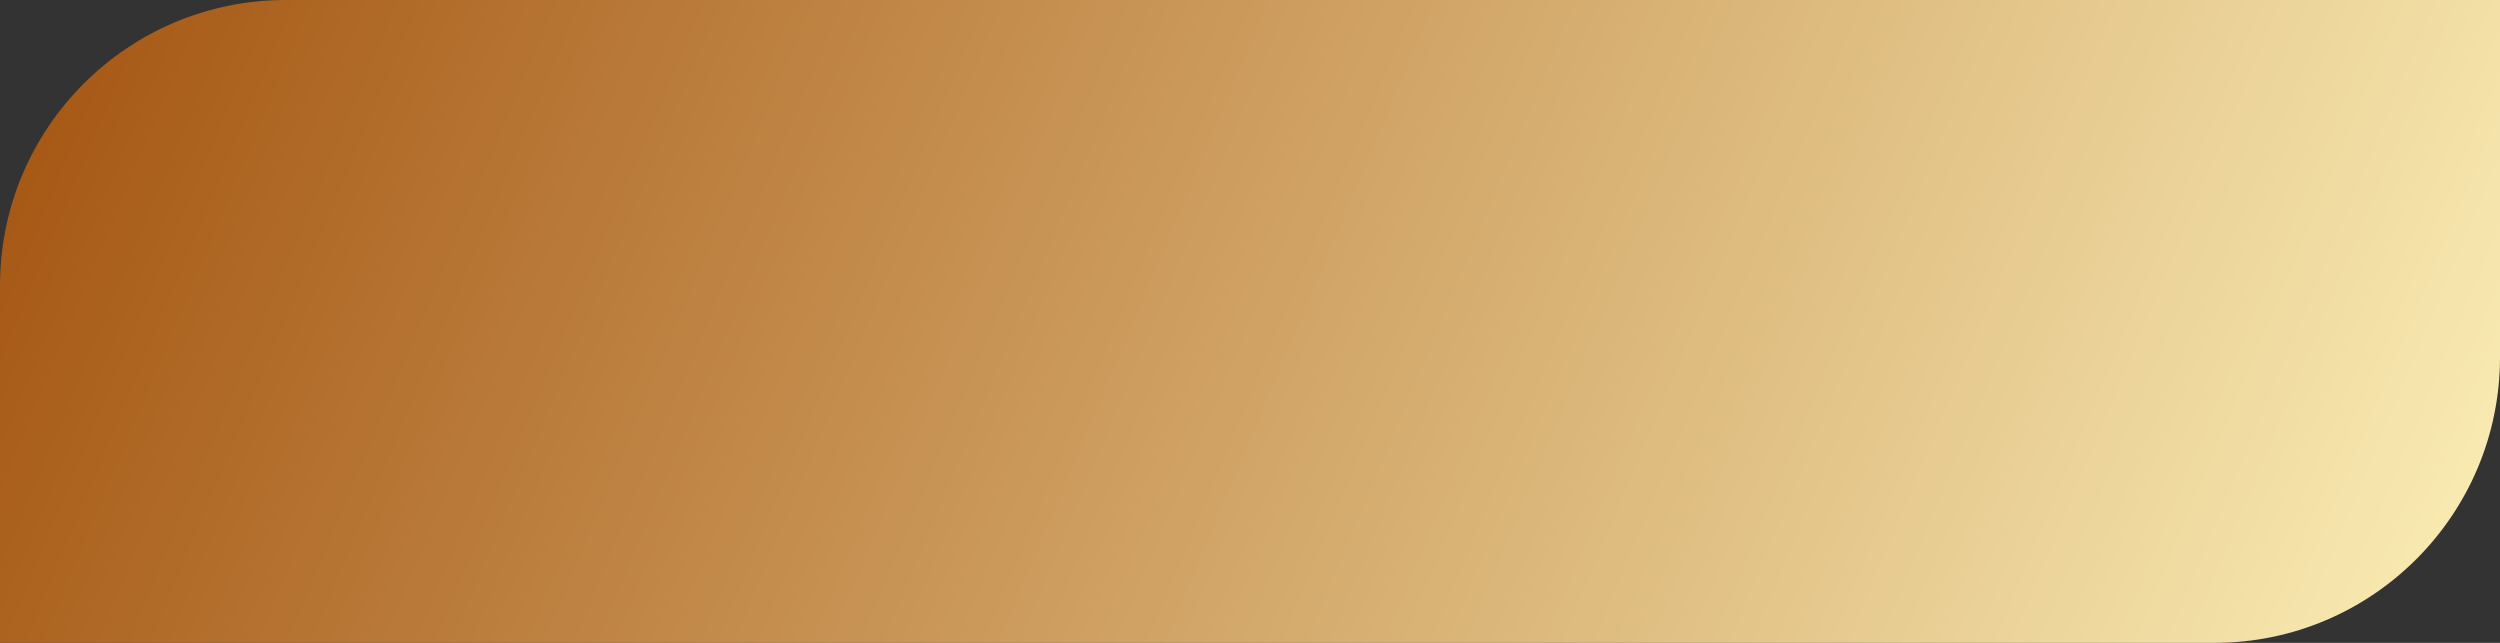 <svg width="280" height="72" viewBox="0 0 280 72" fill="none" xmlns="http://www.w3.org/2000/svg">
<rect x="0" y="0" width="280" height="72" fill="#333333" stroke="none"/>
<path d="M0 32C0 14.327 14.327 0 32 0H280V40C280 57.673 265.673 72 248 72H0V32Z" fill="url(#paint0_linear)"/>
<defs>
<linearGradient id="paint0_linear" x1="0" y1="0" x2="263.676" y2="110.834" gradientUnits="userSpaceOnUse">
<stop stop-color="#A45410"/>
<stop offset="1" stop-color="#FBEFB7"/>
</linearGradient>
</defs>
</svg>
